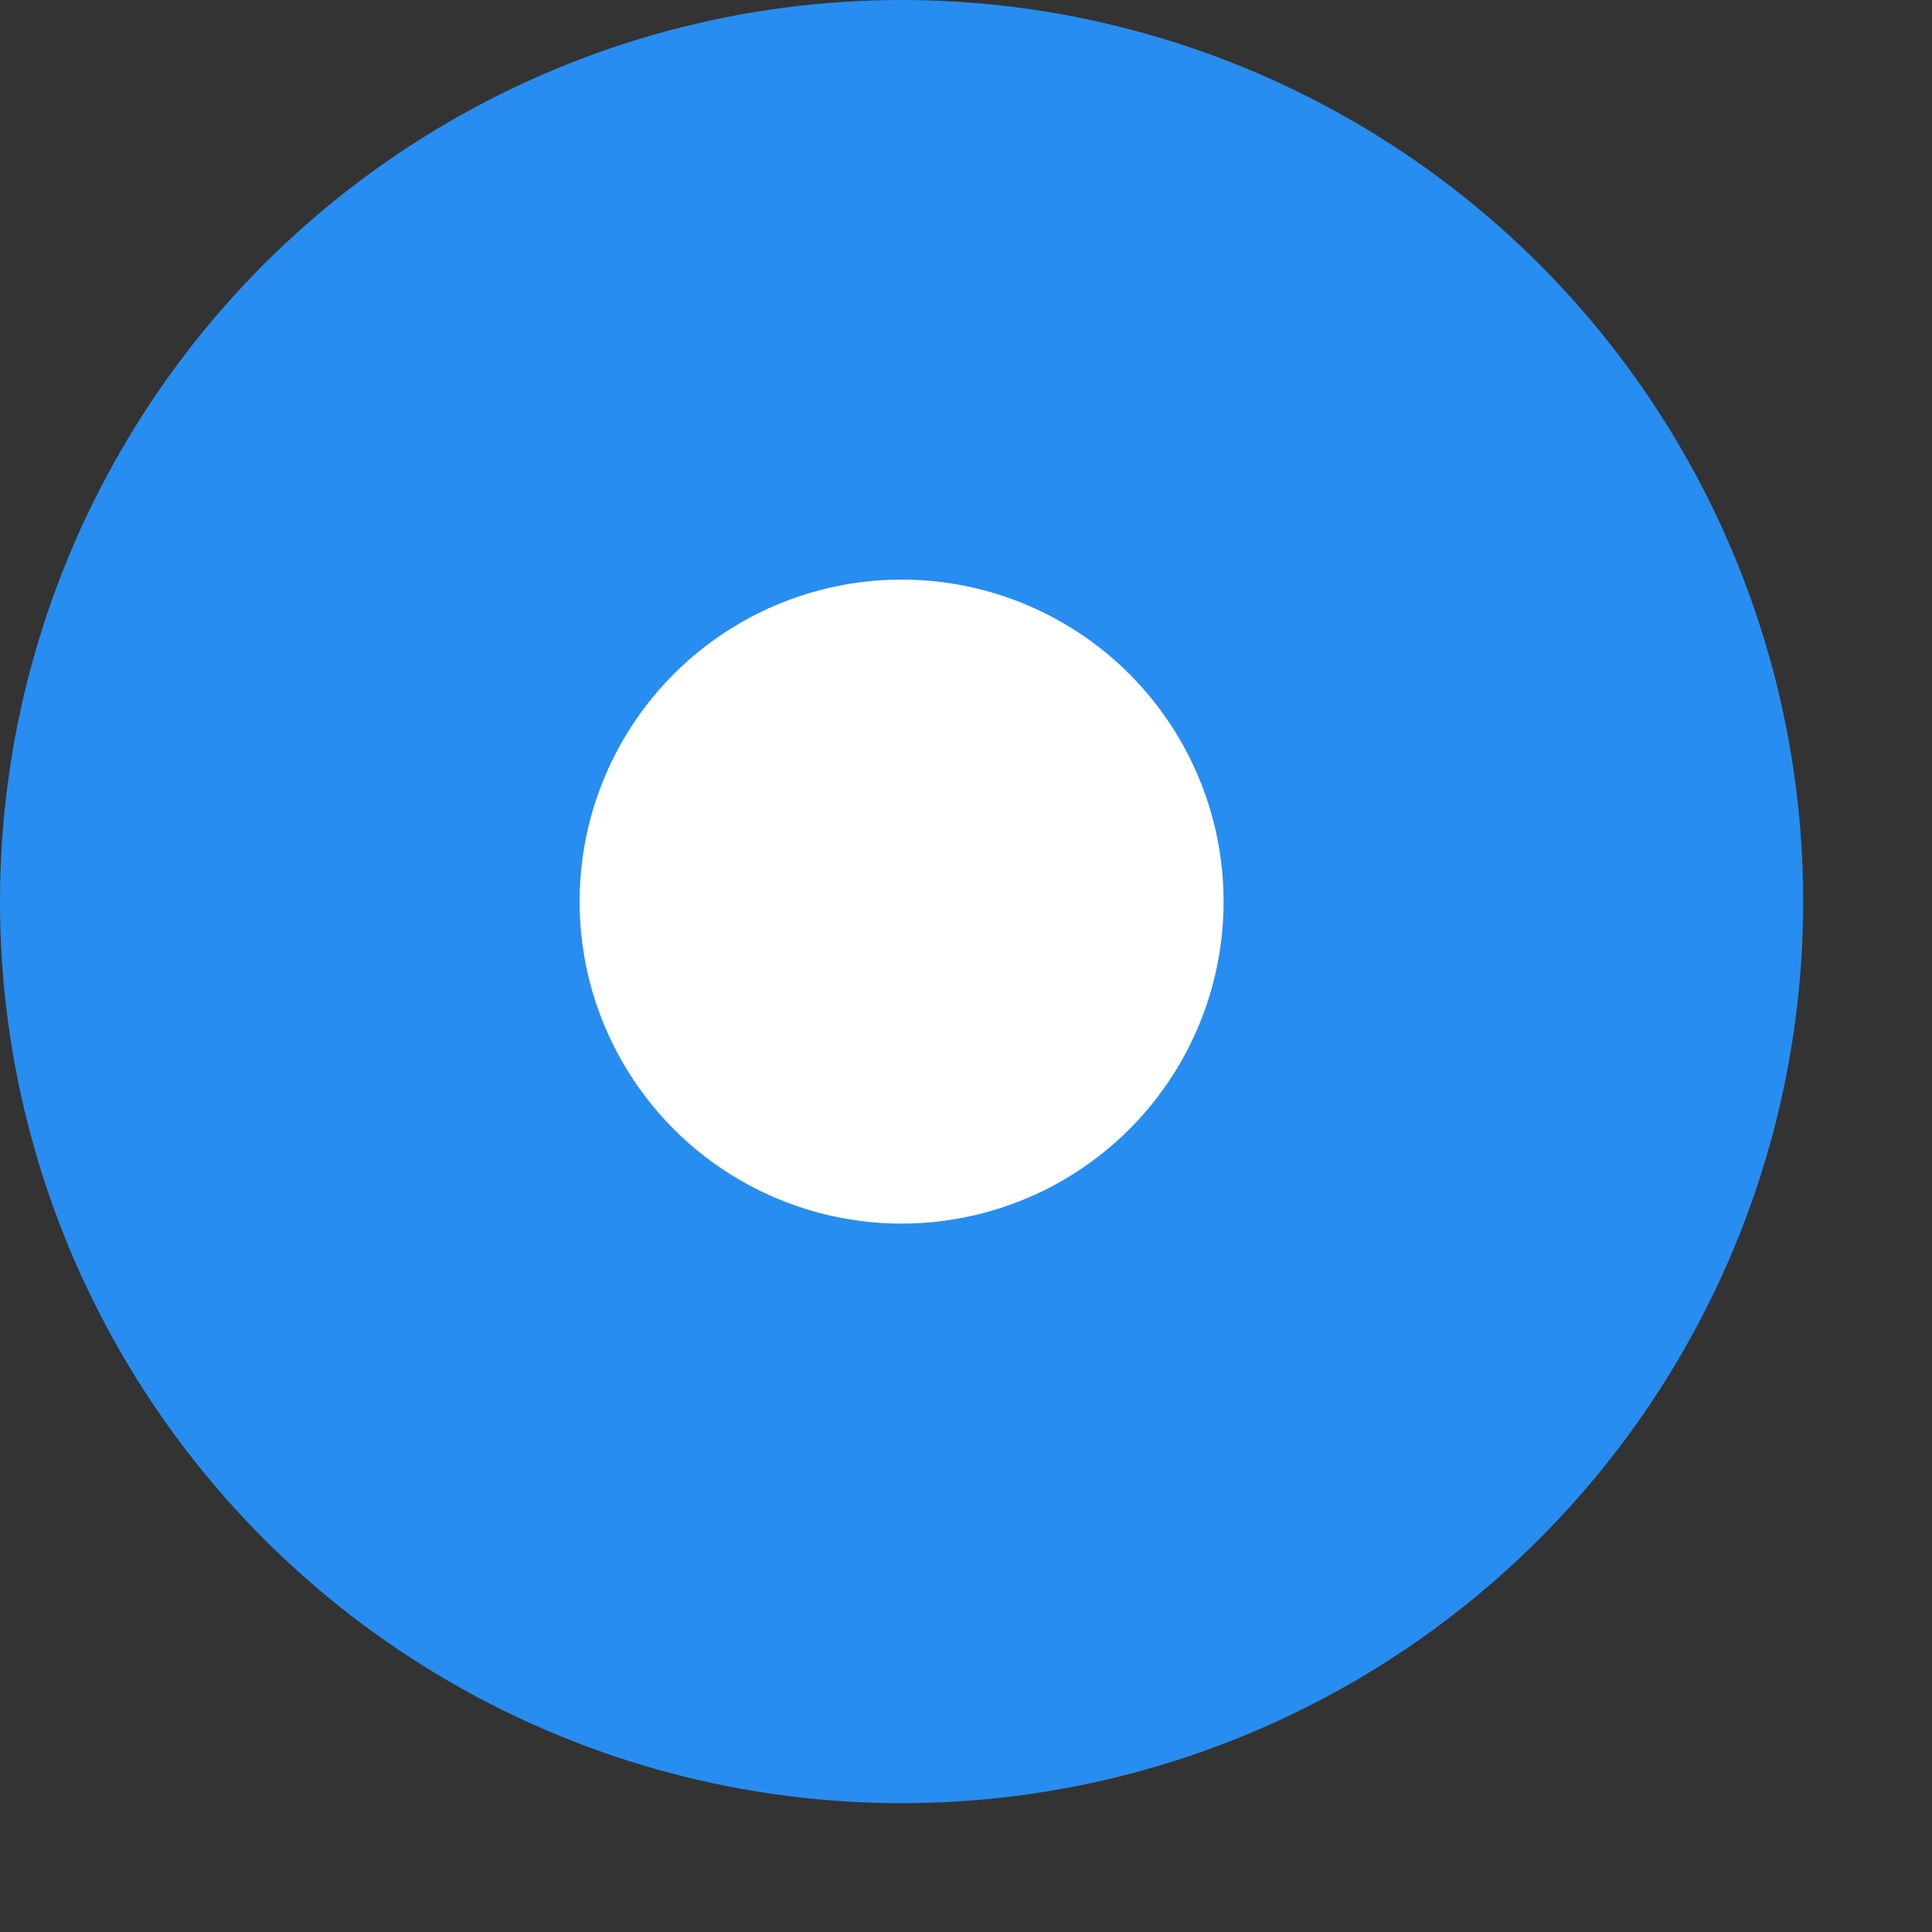 <svg xmlns="http://www.w3.org/2000/svg" width="15" height="15">
	<rect width="100%" height="100%" fill="#333333" stroke="none"/>
	<circle cx="7" cy="7" r="7" fill="#288df0"/>
	<circle cx="7" cy="7" r="2.5" fill="#fff"/>
</svg>
